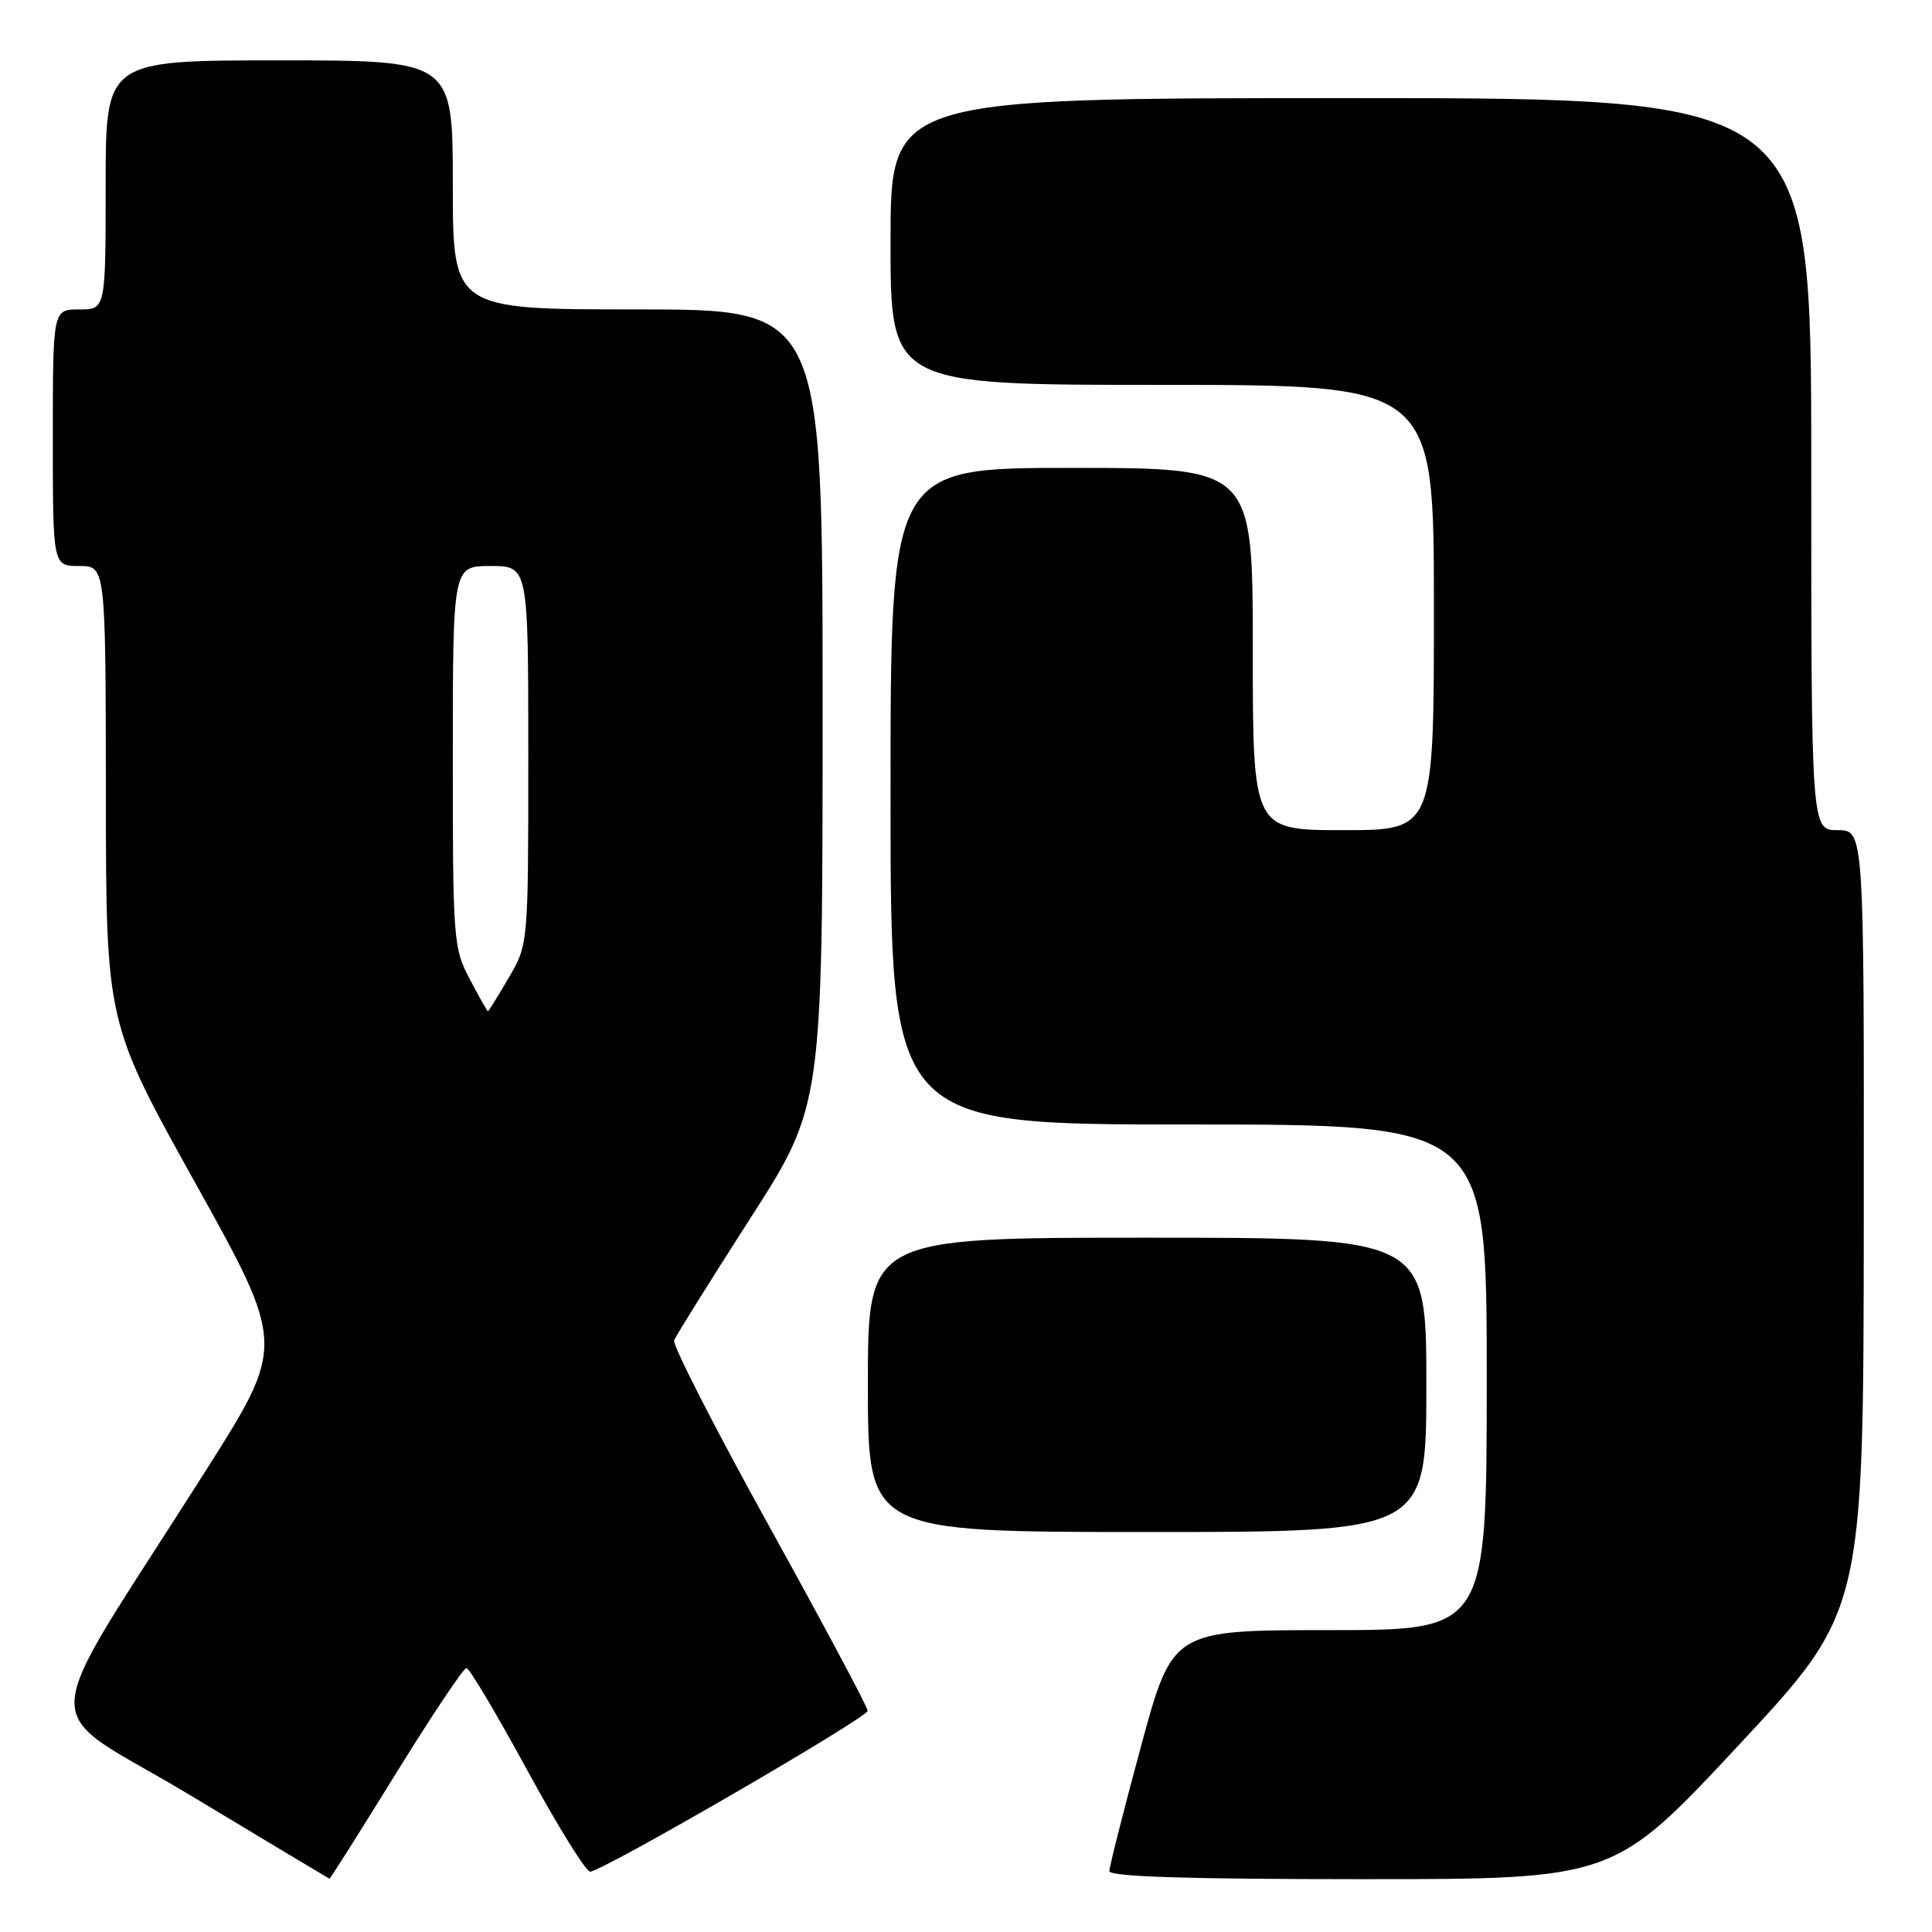 <?xml version="1.0" encoding="UTF-8" standalone="no"?>
<!DOCTYPE svg PUBLIC "-//W3C//DTD SVG 1.1//EN" "http://www.w3.org/Graphics/SVG/1.1/DTD/svg11.dtd" >
<svg xmlns="http://www.w3.org/2000/svg" xmlns:xlink="http://www.w3.org/1999/xlink" version="1.1" viewBox="0 0 256 256">
 <g >
 <path fill="currentColor"
d=" M 52.46 235.00 C 57.22 227.30 61.43 221.01 61.81 221.02 C 62.19 221.03 65.80 227.10 69.84 234.52 C 73.87 241.93 77.63 248.00 78.20 248.00 C 79.77 248.00 114.93 227.62 114.97 226.69 C 114.99 226.24 109.13 215.27 101.95 202.29 C 94.77 189.32 89.09 178.21 89.32 177.60 C 89.56 177.00 94.08 169.76 99.37 161.51 C 109.00 146.52 109.00 146.52 109.00 93.76 C 109.00 41.00 109.00 41.00 84.50 41.00 C 60.00 41.00 60.00 41.00 60.00 24.50 C 60.00 8.00 60.00 8.00 37.00 8.00 C 14.00 8.00 14.00 8.00 14.00 24.50 C 14.00 41.00 14.00 41.00 10.50 41.00 C 7.00 41.00 7.00 41.00 7.00 58.00 C 7.00 75.00 7.00 75.00 10.50 75.00 C 14.00 75.00 14.00 75.00 14.03 105.25 C 14.05 135.50 14.05 135.50 25.94 156.86 C 37.82 178.23 37.82 178.23 27.27 194.86 C 4.28 231.13 4.55 225.45 25.26 237.91 C 35.29 243.95 43.57 248.91 43.66 248.94 C 43.74 248.97 47.71 242.70 52.46 235.00 Z  M 230.38 231.25 C 246.92 213.50 246.92 213.50 246.96 161.75 C 247.00 110.00 247.00 110.00 243.50 110.00 C 240.00 110.00 240.00 110.00 240.00 61.50 C 240.00 13.00 240.00 13.00 179.00 13.00 C 118.00 13.00 118.00 13.00 118.00 32.00 C 118.00 51.00 118.00 51.00 154.00 51.00 C 190.00 51.00 190.00 51.00 190.00 80.50 C 190.00 110.00 190.00 110.00 178.00 110.00 C 166.00 110.00 166.00 110.00 166.00 86.00 C 166.00 62.00 166.00 62.00 142.00 62.00 C 118.00 62.00 118.00 62.00 118.00 105.50 C 118.00 149.00 118.00 149.00 157.50 149.00 C 197.00 149.00 197.00 149.00 197.00 182.50 C 197.00 216.00 197.00 216.00 176.18 216.00 C 155.36 216.00 155.36 216.00 151.18 231.43 C 148.88 239.92 147.00 247.34 147.00 247.93 C 147.00 248.67 157.33 249.00 180.42 249.00 C 213.84 249.00 213.84 249.00 230.38 231.25 Z  M 189.00 183.50 C 189.00 164.00 189.00 164.00 152.00 164.00 C 115.00 164.00 115.00 164.00 115.00 183.50 C 115.00 203.00 115.00 203.00 152.00 203.00 C 189.00 203.00 189.00 203.00 189.00 183.50 Z  M 62.25 129.75 C 60.08 125.67 59.99 124.52 60.00 100.25 C 60.00 75.00 60.00 75.00 65.00 75.00 C 70.00 75.00 70.00 75.00 70.00 100.07 C 70.00 125.14 70.00 125.14 67.40 129.57 C 65.98 132.01 64.74 134.00 64.65 134.00 C 64.57 134.00 63.48 132.09 62.25 129.75 Z "/>
</g>
</svg>